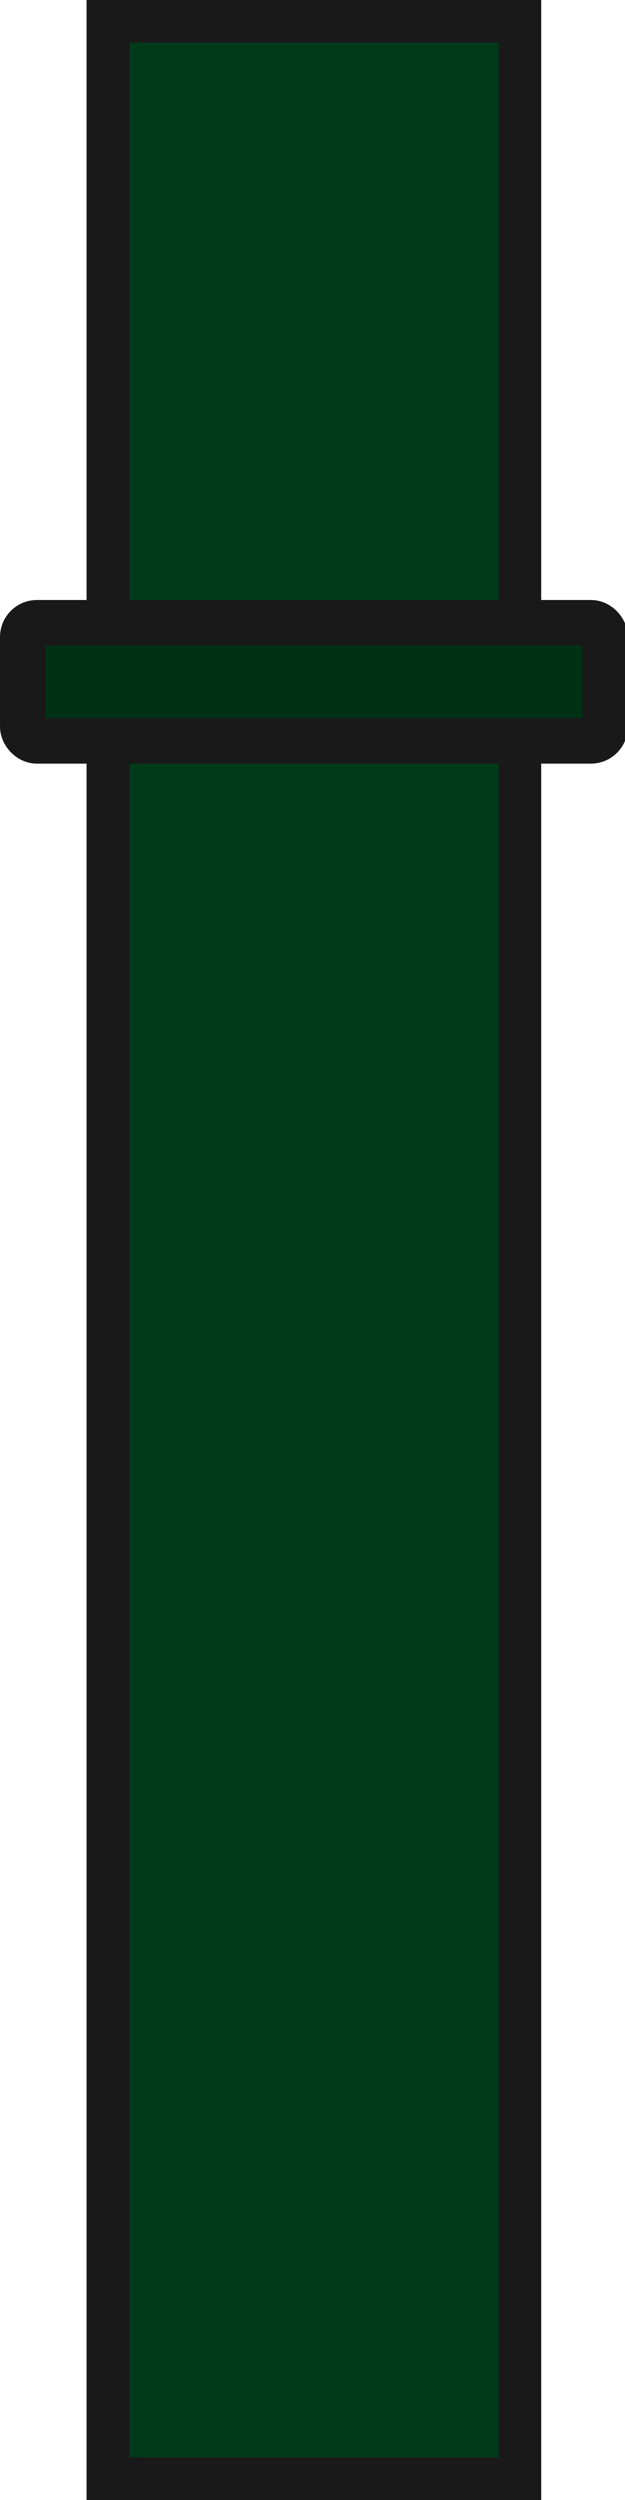 <svg xmlns="http://www.w3.org/2000/svg" width="88" height="352" viewBox="0 0 23.283 93.134"><defs><clipPath id="a"><path fill="#0e5229" fill-opacity=".863" stroke-width="3.51" stroke-linecap="square" stroke-miterlimit="10" d="M59.267 0H76.2v93.134H59.267z"/></clipPath></defs><path transform="matrix(1 0 0 1 -56.04 0)" clip-path="url(#a)" fill="#003b19" stroke="#191919" stroke-width="3.175" stroke-linecap="square" stroke-miterlimit="10" d="M59.267 0H76.2v93.134H59.267z"/><rect width="21.696" height="4.402" x=".847" y="23.199" rx=".529" ry=".529" fill="#003115" stroke="#191919" stroke-width="1.694" stroke-linecap="square" stroke-miterlimit="10"/></svg>